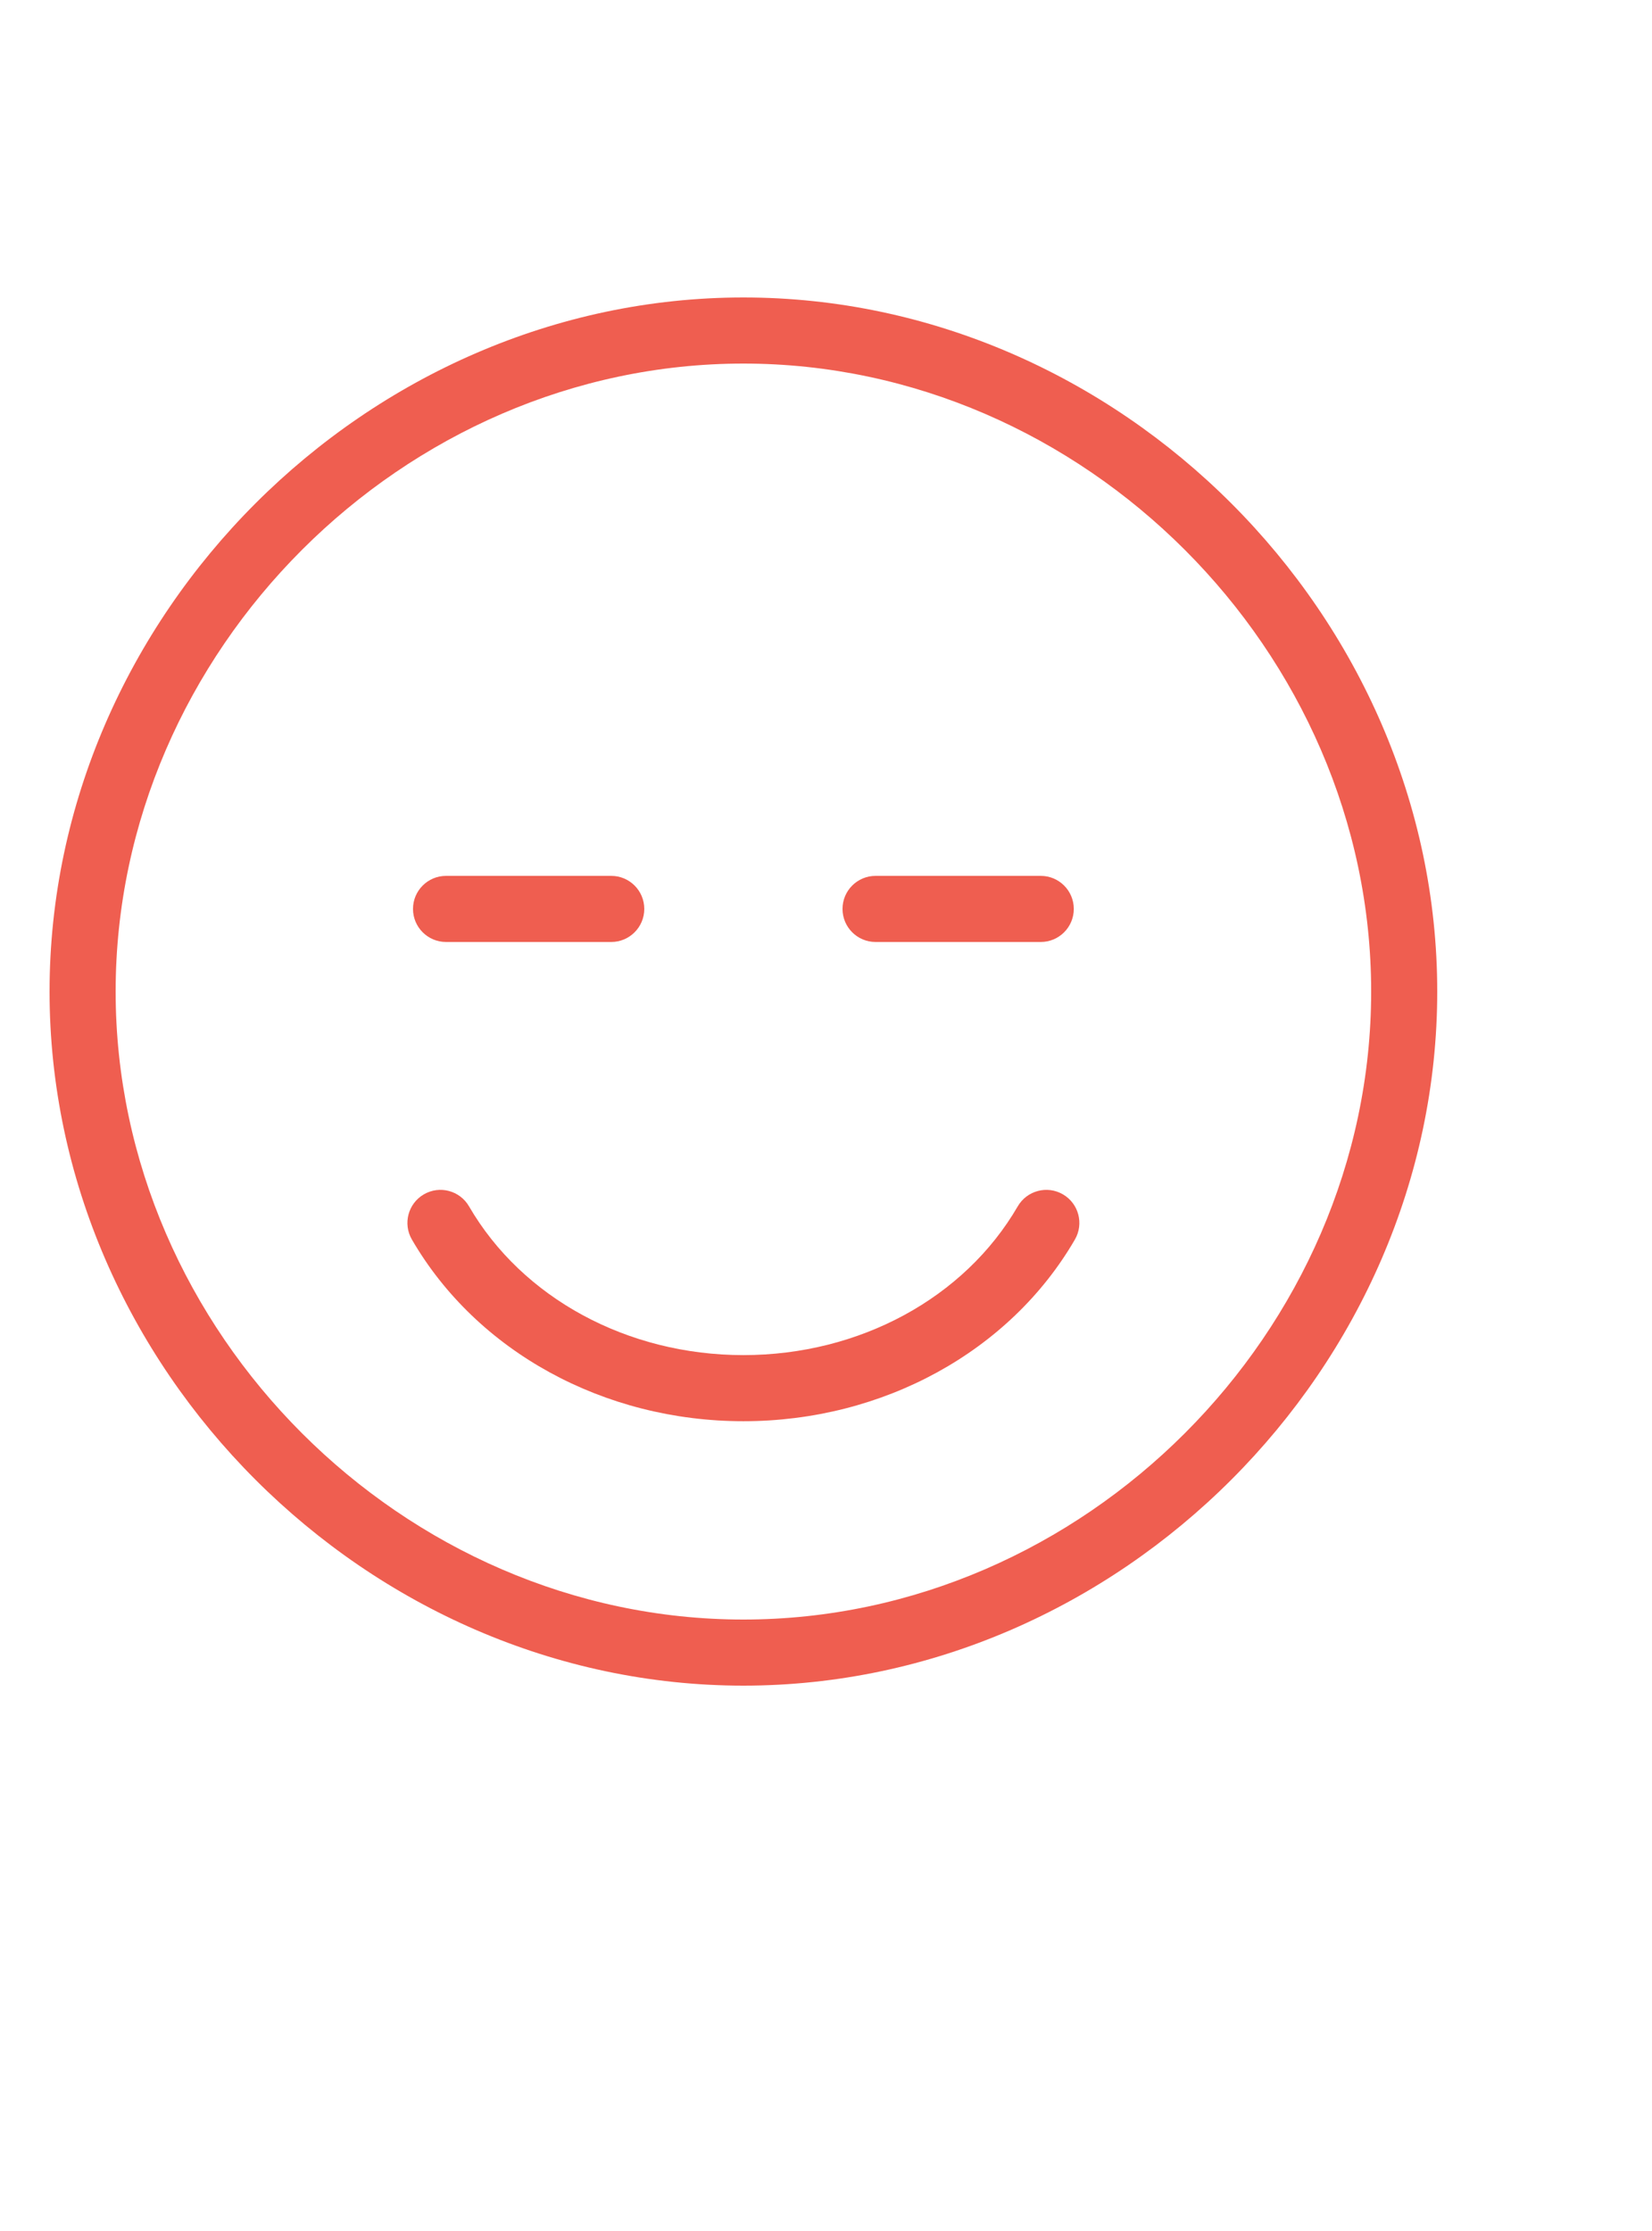 <svg xmlns="http://www.w3.org/2000/svg" xmlns:xlink="http://www.w3.org/1999/xlink" version="1.1" id="Layer_1" x="0px" y="0px" viewBox="5.0 -10.0 100.0 135.0" enable-background="new 0 0 100 100" xml:space="preserve">
<path fill="#ef5e50" d="M50,8C27.234,8,8,27.233,8,50s19.234,42,42,42s42-19.233,42-42S72.766,8,50,8z M50,88  c-20.598,0-38-17.402-38-38s17.402-38,38-38s38,17.402,38,38S70.598,88,50,88z"></path>
<path fill="#ef5e50" d="M58,47h10c1.104,0,2-0.896,2-2s-0.896-2-2-2H58c-1.104,0-2,0.896-2,2S56.896,47,58,47z"></path>
<path fill="#ef5e50" d="M32,47h10c1.104,0,2-0.896,2-2s-0.896-2-2-2H32c-1.104,0-2,0.896-2,2S30.896,47,32,47z"></path>
<path fill="#ef5e50" d="M69.341,62.271c-0.954-0.554-2.179-0.229-2.734,0.726C63.384,68.55,57.021,71.999,50,71.999s-13.385-3.449-16.609-9.002c-0.555-0.956-1.779-1.281-2.733-0.726c-0.956,0.555-1.28,1.778-0.726,2.733  C33.868,71.786,41.558,75.999,50,75.999c8.441,0,16.131-4.213,20.067-10.994C70.621,64.049,70.296,62.825,69.341,62.271z"></path>
</svg>